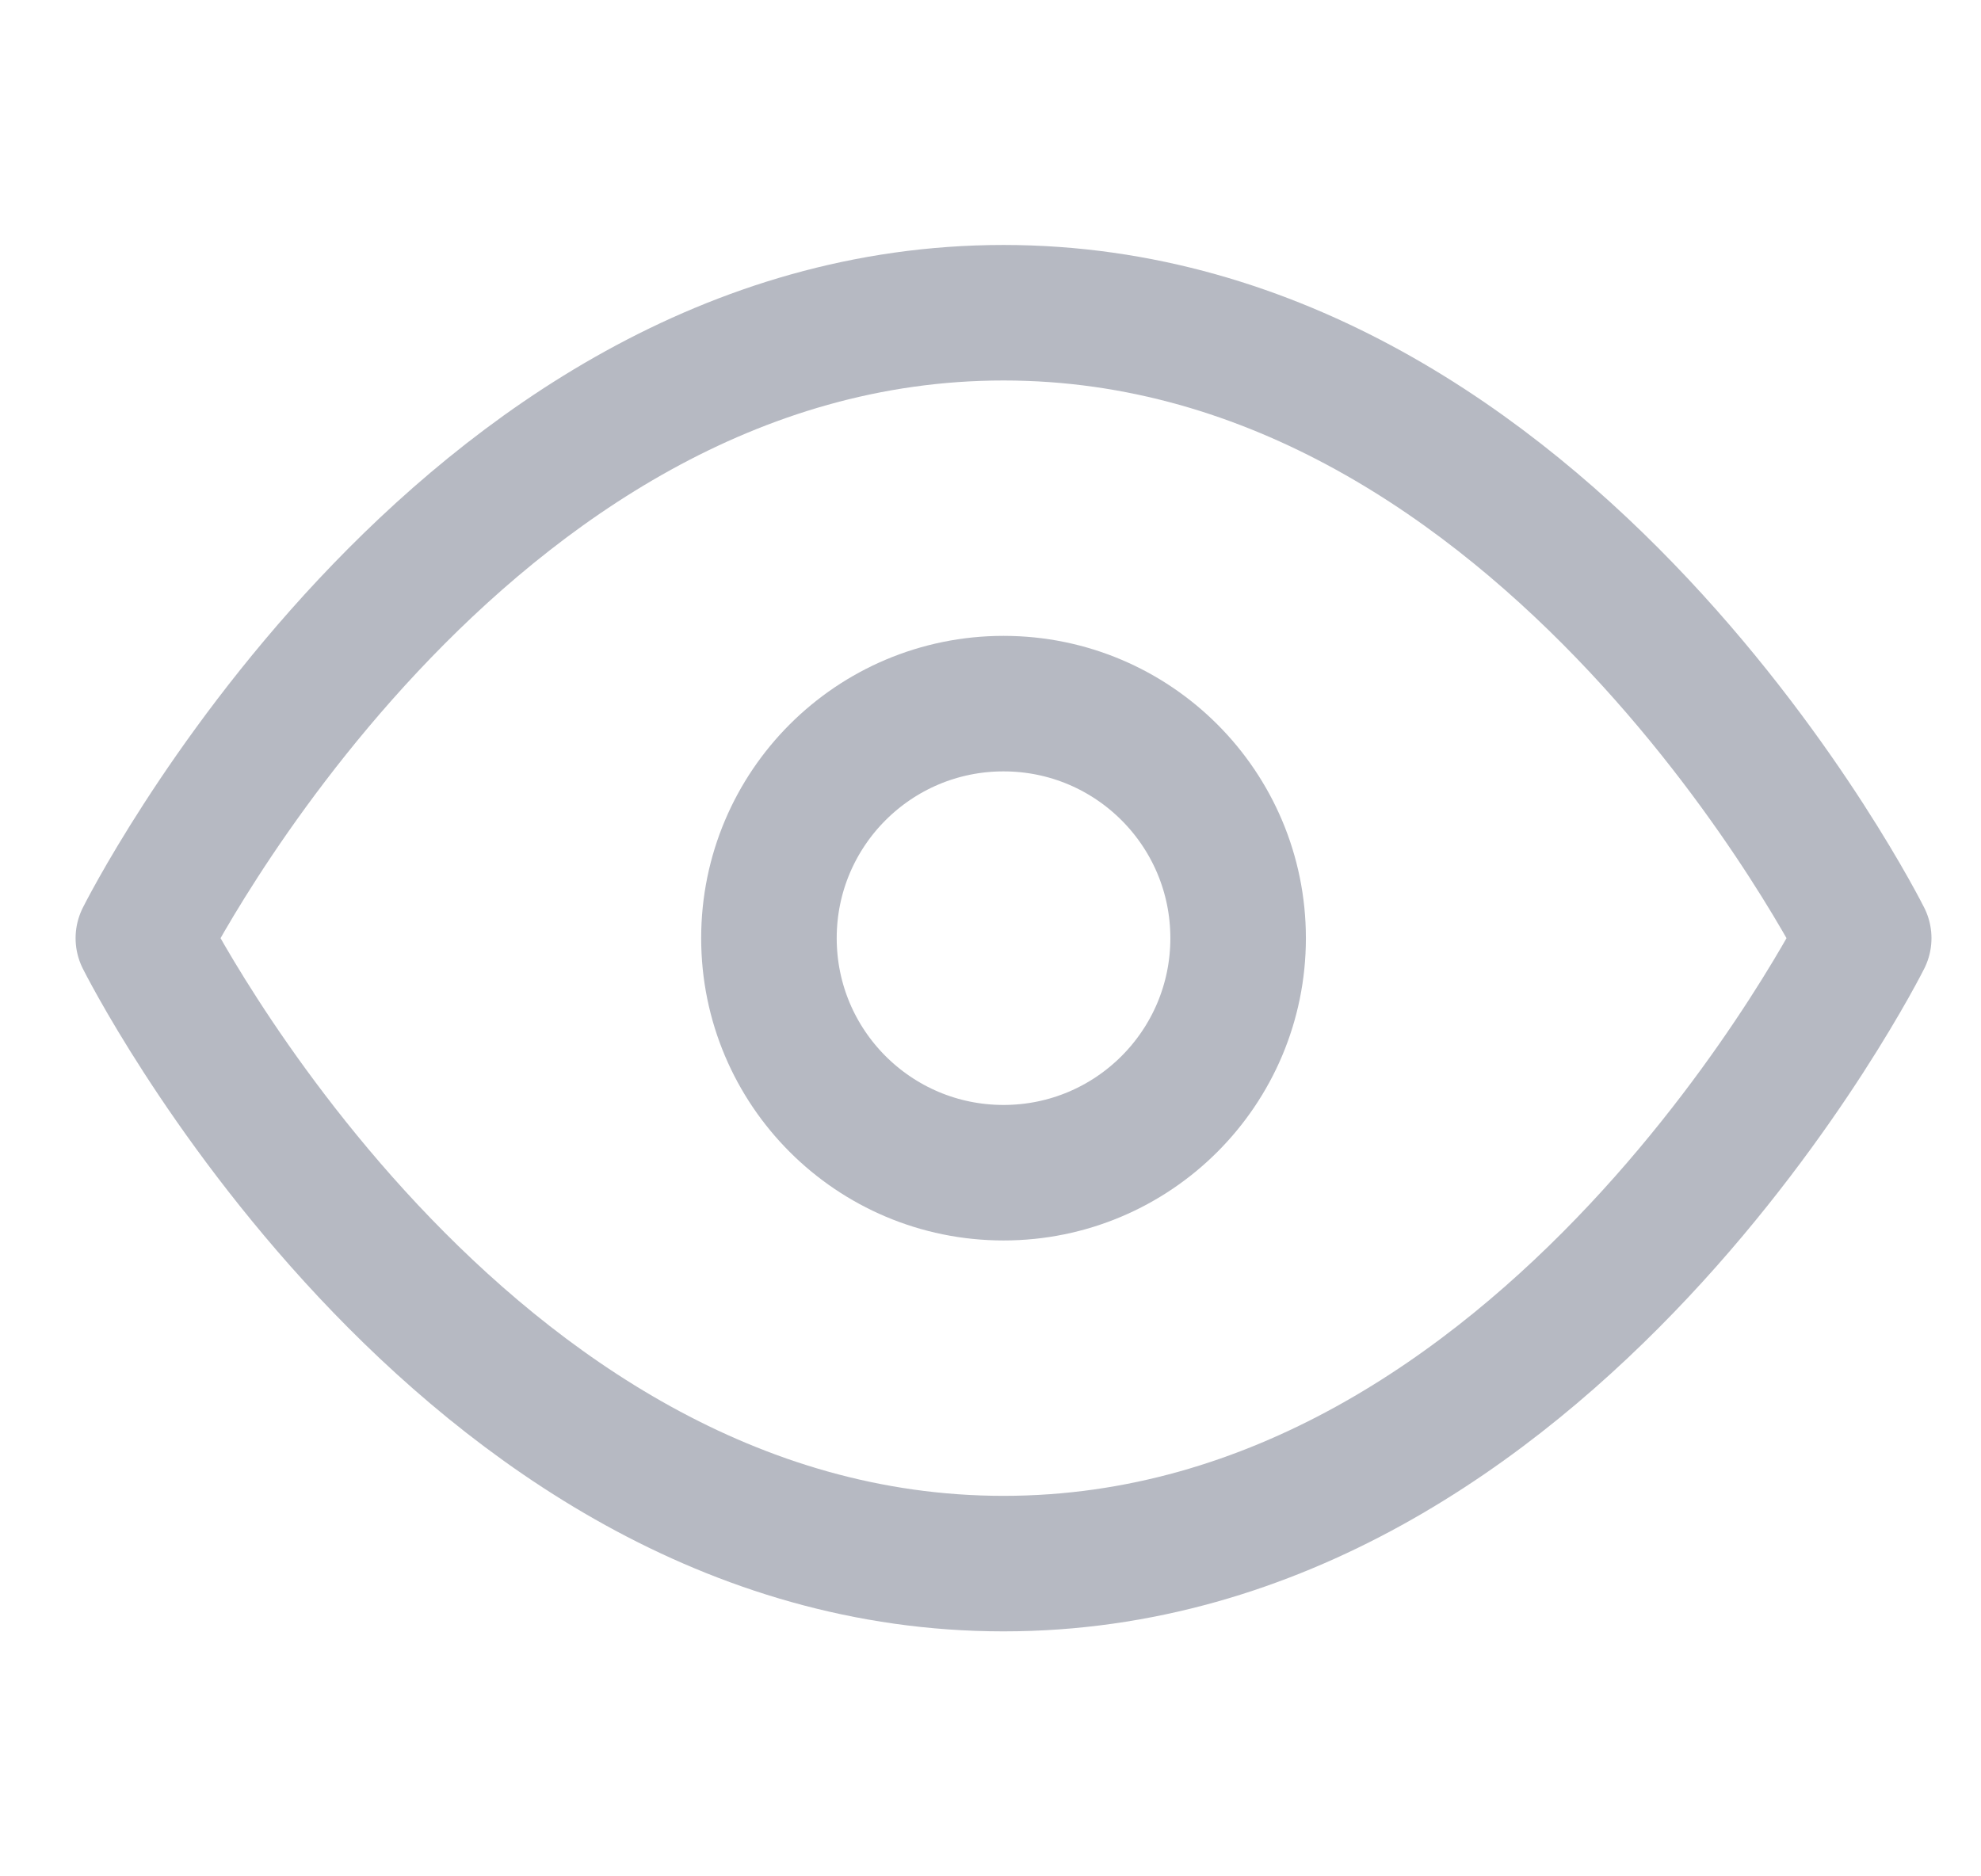 <svg width="19" height="18" viewBox="0 0 19 18" fill="none" xmlns="http://www.w3.org/2000/svg">
<g opacity="0.3" clip-path="url(#clip0_814_31993)">
<path d="M1.375 9C1.375 9 4.375 3 9.625 3C14.875 3 17.875 9 17.875 9C17.875 9 14.875 15 9.625 15C4.375 15 1.375 9 1.375 9Z" stroke="#0A1533" stroke-width="1.3" stroke-linecap="round" stroke-linejoin="round"/>
<path d="M9.625 11.25C10.868 11.25 11.875 10.243 11.875 9C11.875 7.757 10.868 6.75 9.625 6.75C8.382 6.75 7.375 7.757 7.375 9C7.375 10.243 8.382 11.25 9.625 11.25Z" stroke="#0A1533" stroke-width="1.3" stroke-linecap="round" stroke-linejoin="round"/>
</g>
<defs>
<clipPath id="clip0_814_31993">
<rect width="18" height="18" fill="white" transform="translate(0.625)"/>
</clipPath>
</defs>
</svg>
